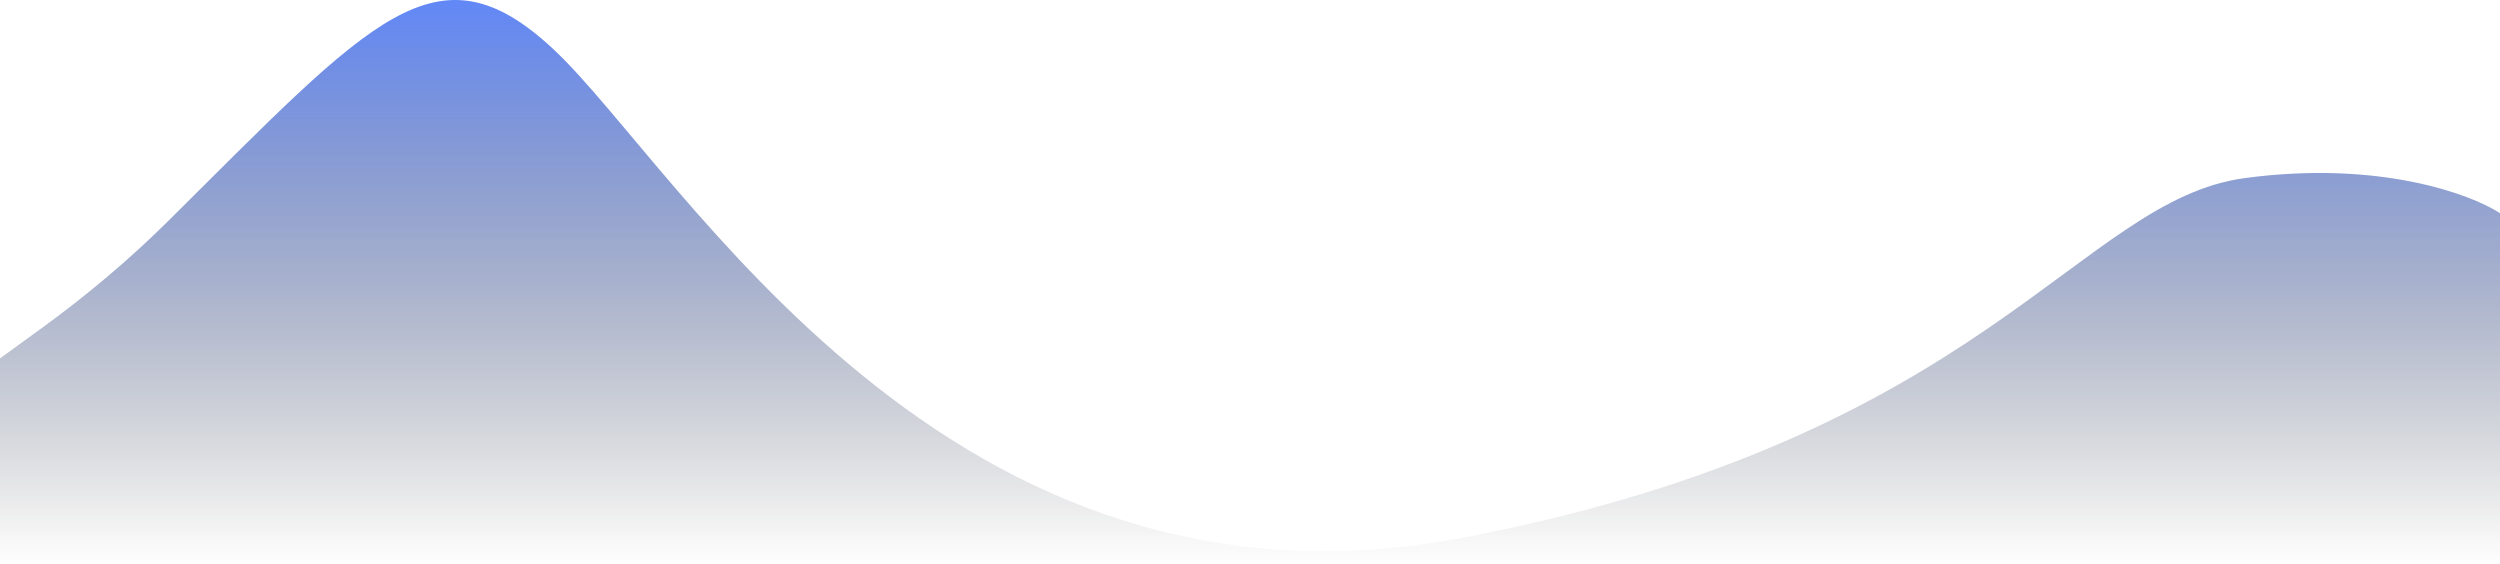 <svg width="1280" height="289" viewBox="0 0 1280 289" fill="none" xmlns="http://www.w3.org/2000/svg">
<path d="M283.373 25.222C223.527 -30.665 190.569 9.638 85.877 113.393C65.842 133.248 44.136 151.442 21.314 168.019L0 183.5L-0 289H1280V109.151C1264.99 99.326 1217.87 81.974 1149.47 91.166C1063.97 102.657 1016.97 223.555 750.685 275.012C484.395 326.469 348.64 86.171 283.373 25.222Z" fill="url(#paint0_linear_1_923)"/>
<defs>
<linearGradient id="paint0_linear_1_923" x1="565" y1="0" x2="565" y2="289" gradientUnits="userSpaceOnUse">
<stop stop-color="#3A6AF5" stop-opacity="0.8"/>
<stop offset="1" stop-color="#121212" stop-opacity="0"/>
</linearGradient>
</defs>
</svg>
